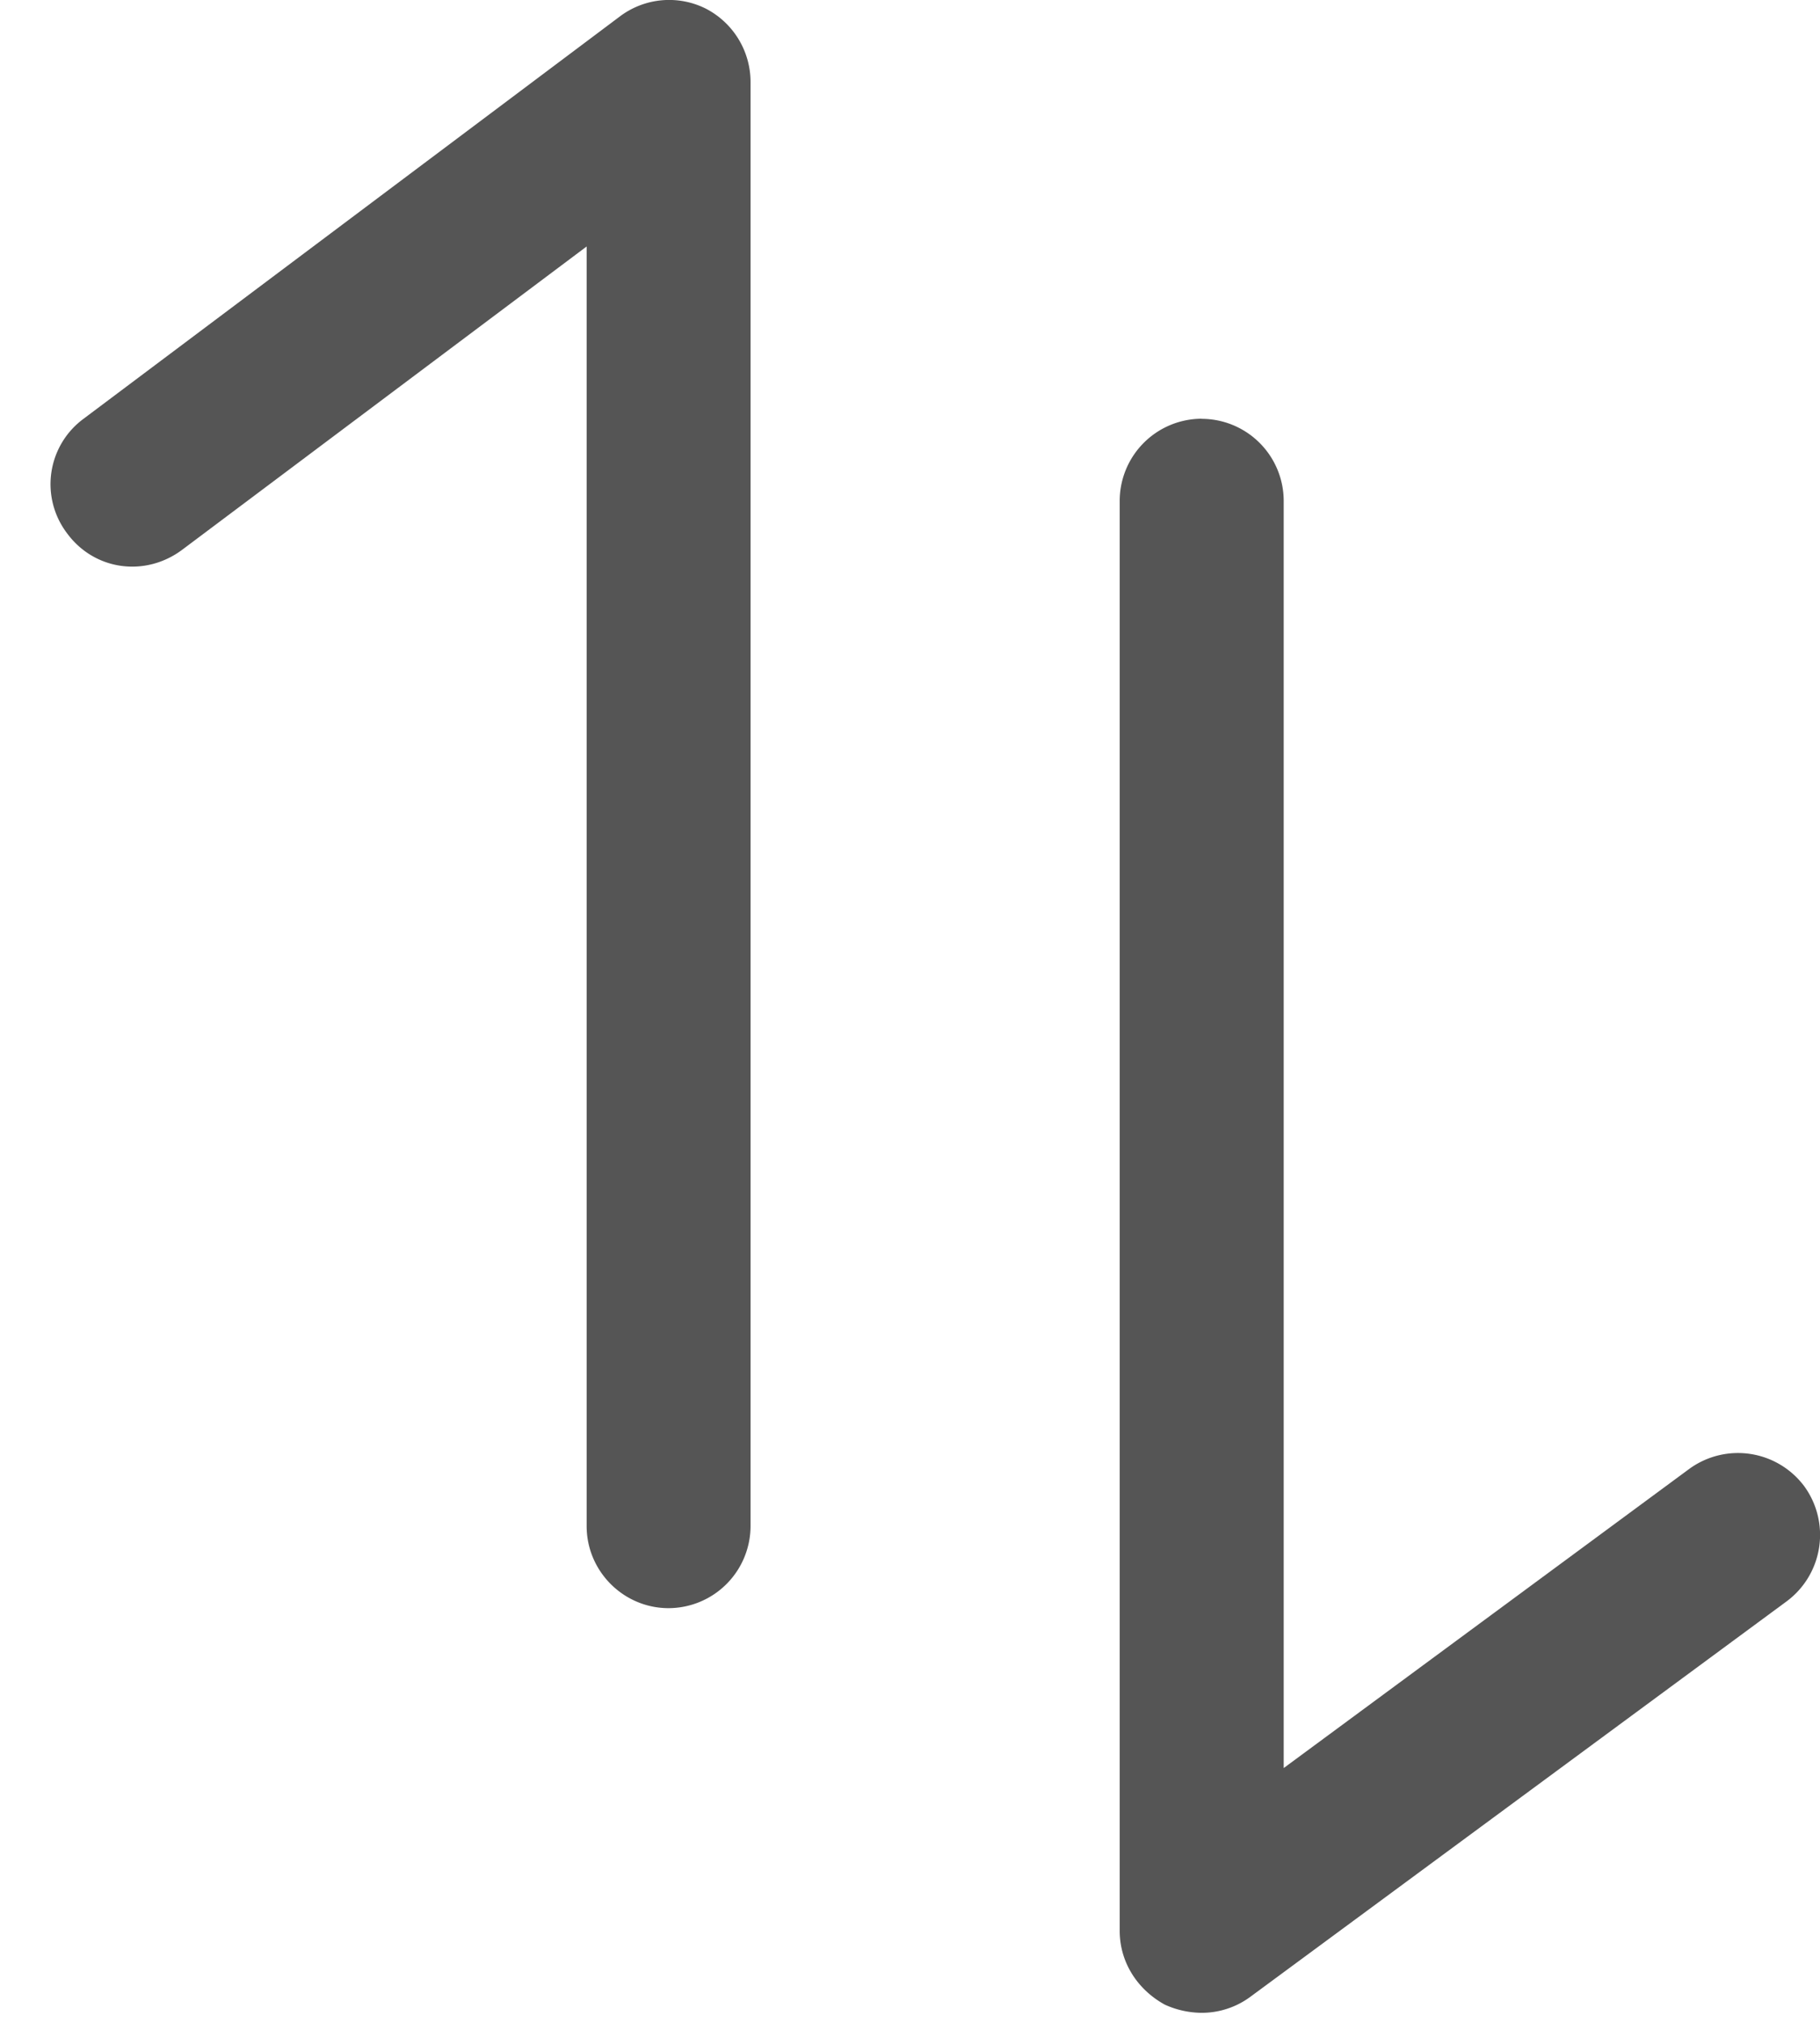 <svg xmlns="http://www.w3.org/2000/svg" width="18" height="20" viewBox="0 0 18 20"><g><g><g><g><path fill="#555" d="M6.613 15.9a.813.813 0 0 0 .81-.811V.814a.817.817 0 0 0-.445-.73.81.81 0 0 0-.852.082L.827 4.14a.803.803 0 0 0-.162 1.135c.27.365.77.433 1.135.162l4.002-3v12.652c0 .446.365.811.81.811z"/></g><g><path fill="#555" d="M11.884 4.14a.813.813 0 0 0-.81.81v14.14c0 .311.175.581.446.73a.893.893 0 0 0 .364.081.81.81 0 0 0 .487-.162l5.3-3.907a.818.818 0 0 0 .175-1.135.818.818 0 0 0-1.136-.176l-4.014 2.96V4.952a.813.813 0 0 0-.812-.811z"/></g></g></g></g></svg>